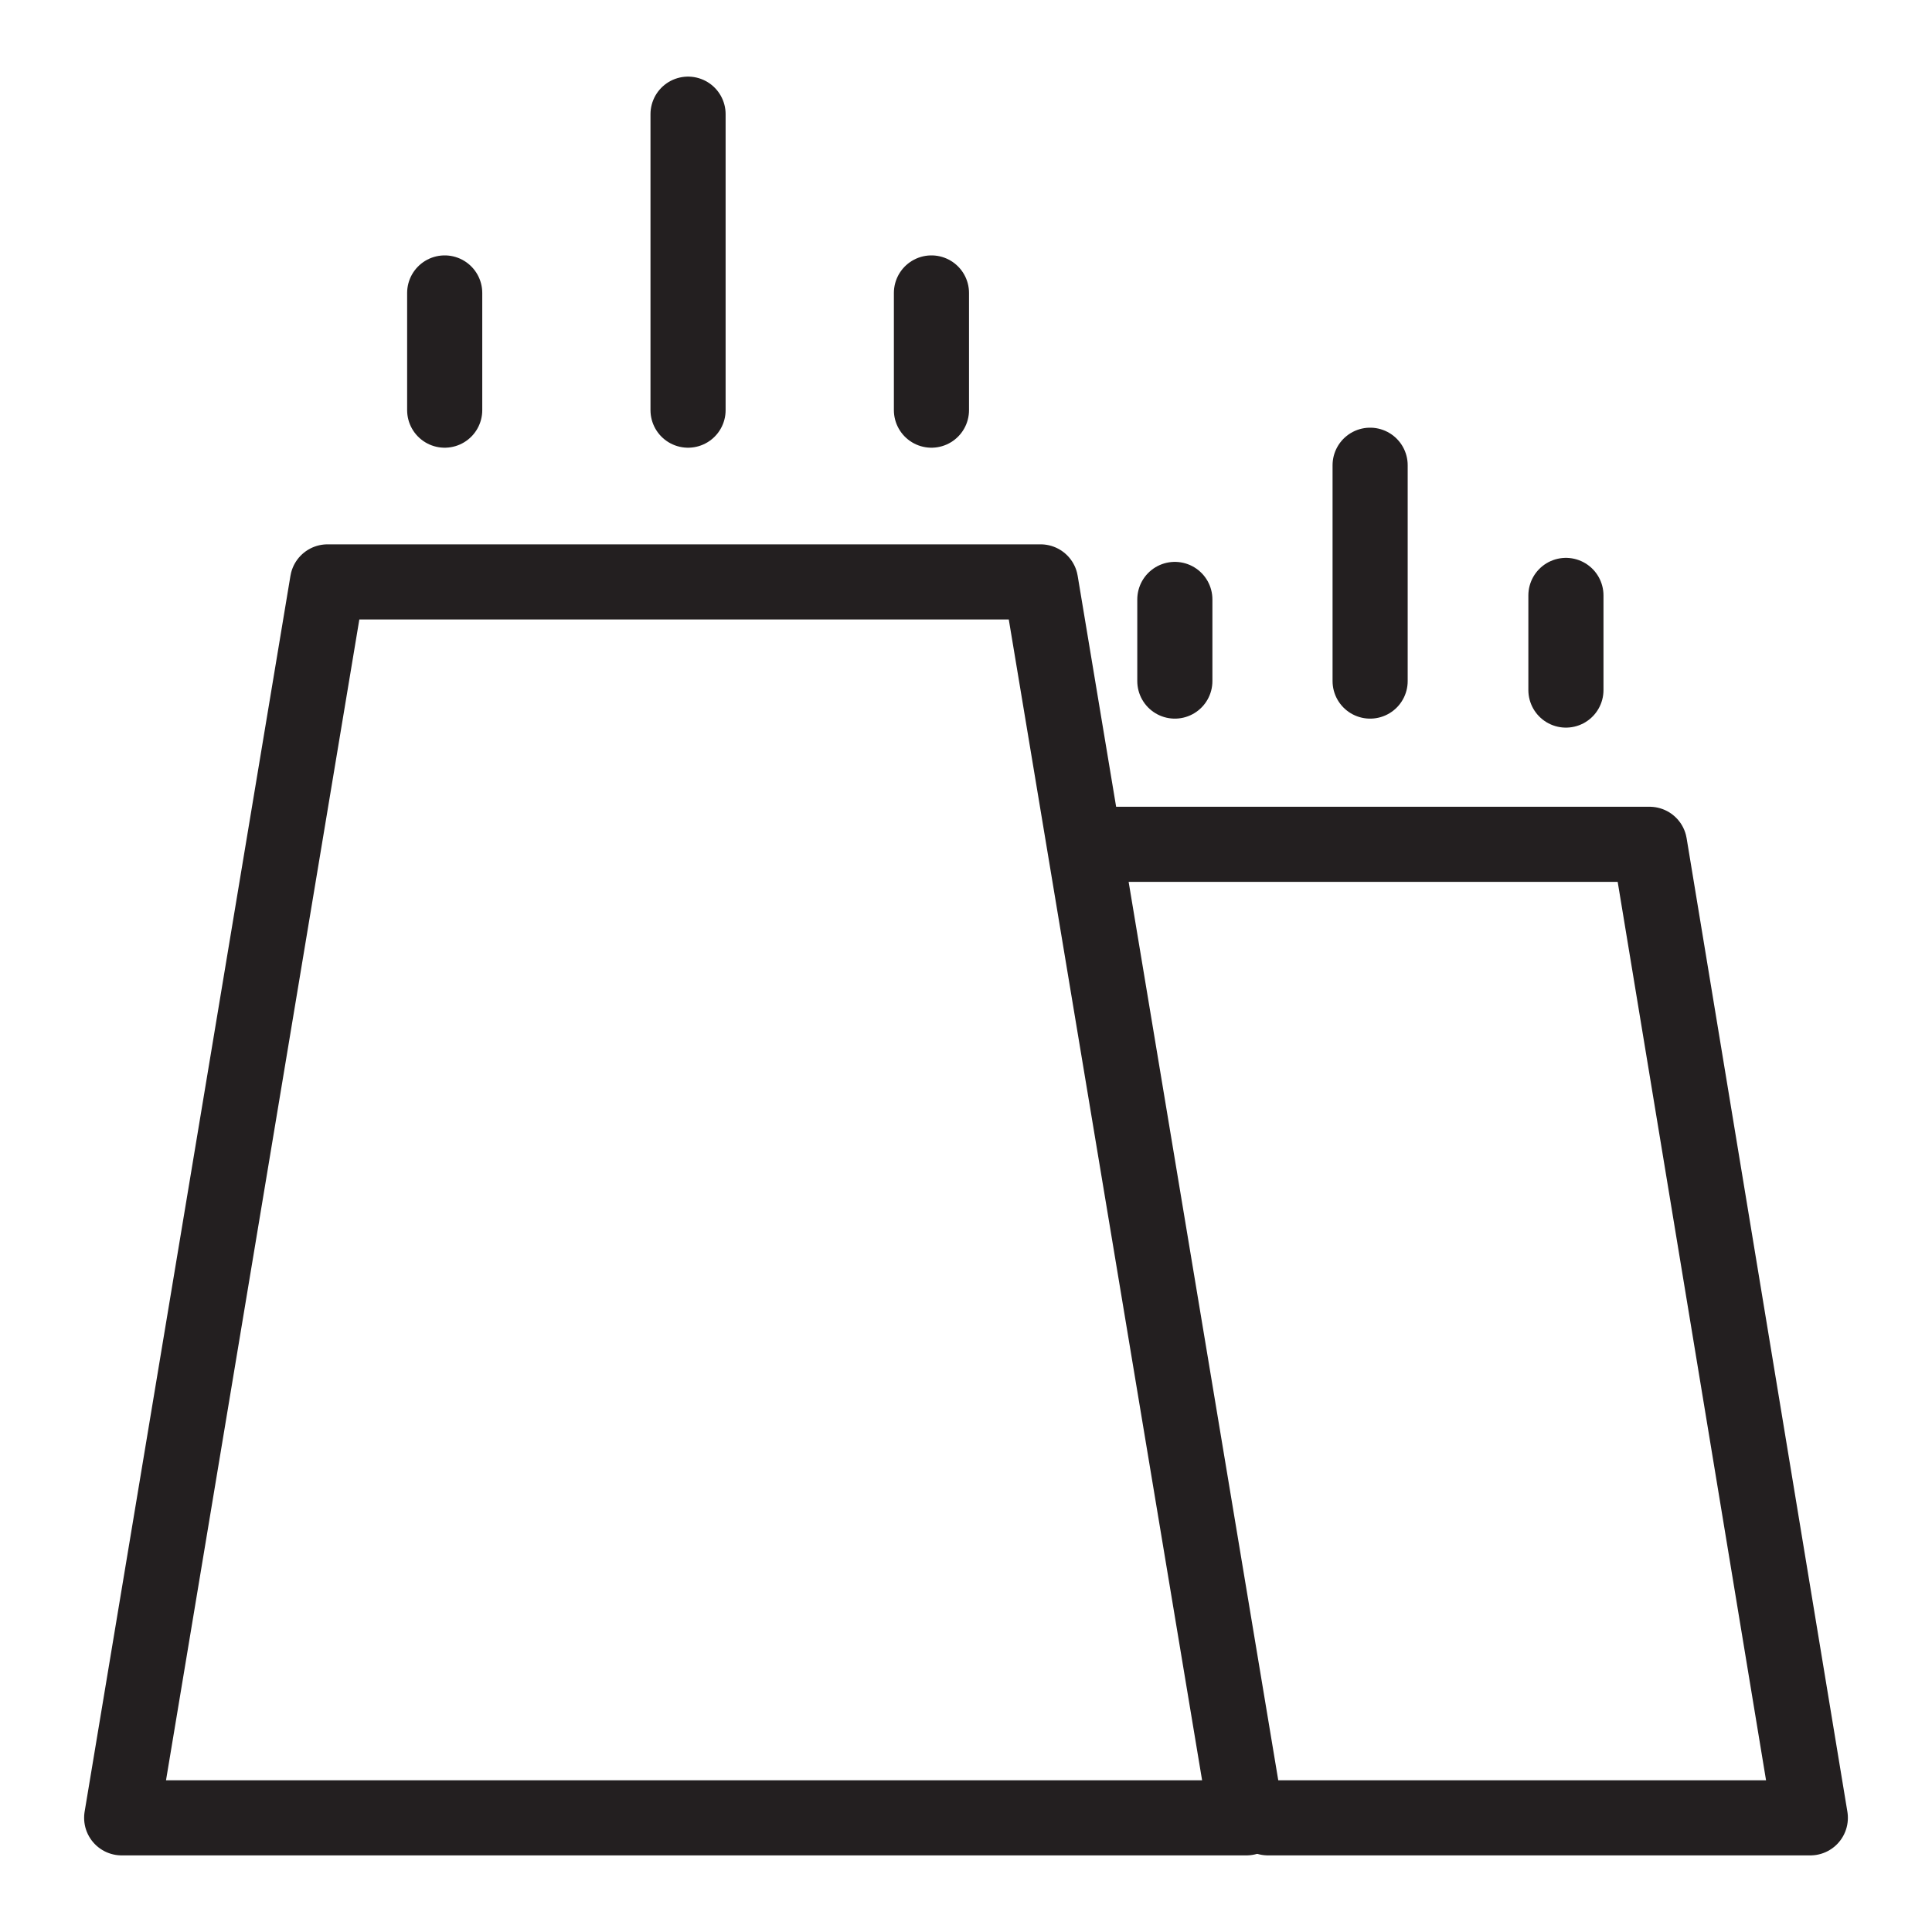 <svg width="52" height="52" xmlns="http://www.w3.org/2000/svg" xmlns:xlink="http://www.w3.org/1999/xlink" xml:space="preserve" overflow="hidden"><g transform="translate(-36 -340)"><path d="M69.548 388.927 39.275 388.927 44.815 355.662 64.008 355.662 69.548 388.927Z" stroke="#231F20" stroke-width="2.022" stroke-linecap="round" stroke-linejoin="round" fill="none"/><path d="M65.814 362.725 80.398 362.725 84.725 388.927 70.127 388.927" stroke="#231F20" stroke-width="2.022" stroke-linecap="round" stroke-linejoin="round" fill="none"/><path d="M47.969 347.885 47.969 351.039" stroke="#231F20" stroke-width="2.022" stroke-linecap="round" stroke-linejoin="round" fill="none"/><path d="M54.519 343.073 54.519 351.039" stroke="#231F20" stroke-width="2.022" stroke-linecap="round" stroke-linejoin="round" fill="none"/><path d="M61.07 347.885 61.07 351.039" stroke="#231F20" stroke-width="2.022" stroke-linecap="round" stroke-linejoin="round" fill="none"/><path d="M67.621 356.134 67.621 358.331" stroke="#231F20" stroke-width="2.022" stroke-linecap="round" stroke-linejoin="round" fill="none"/><path d="M72.877 352.522 72.877 358.331" stroke="#231F20" stroke-width="2.022" stroke-linecap="round" stroke-linejoin="round" fill="none"/><path d="M78.147 356.026 78.147 358.573" stroke="#231F20" stroke-width="2.022" stroke-linecap="round" stroke-linejoin="round" fill="none"/></g></svg>